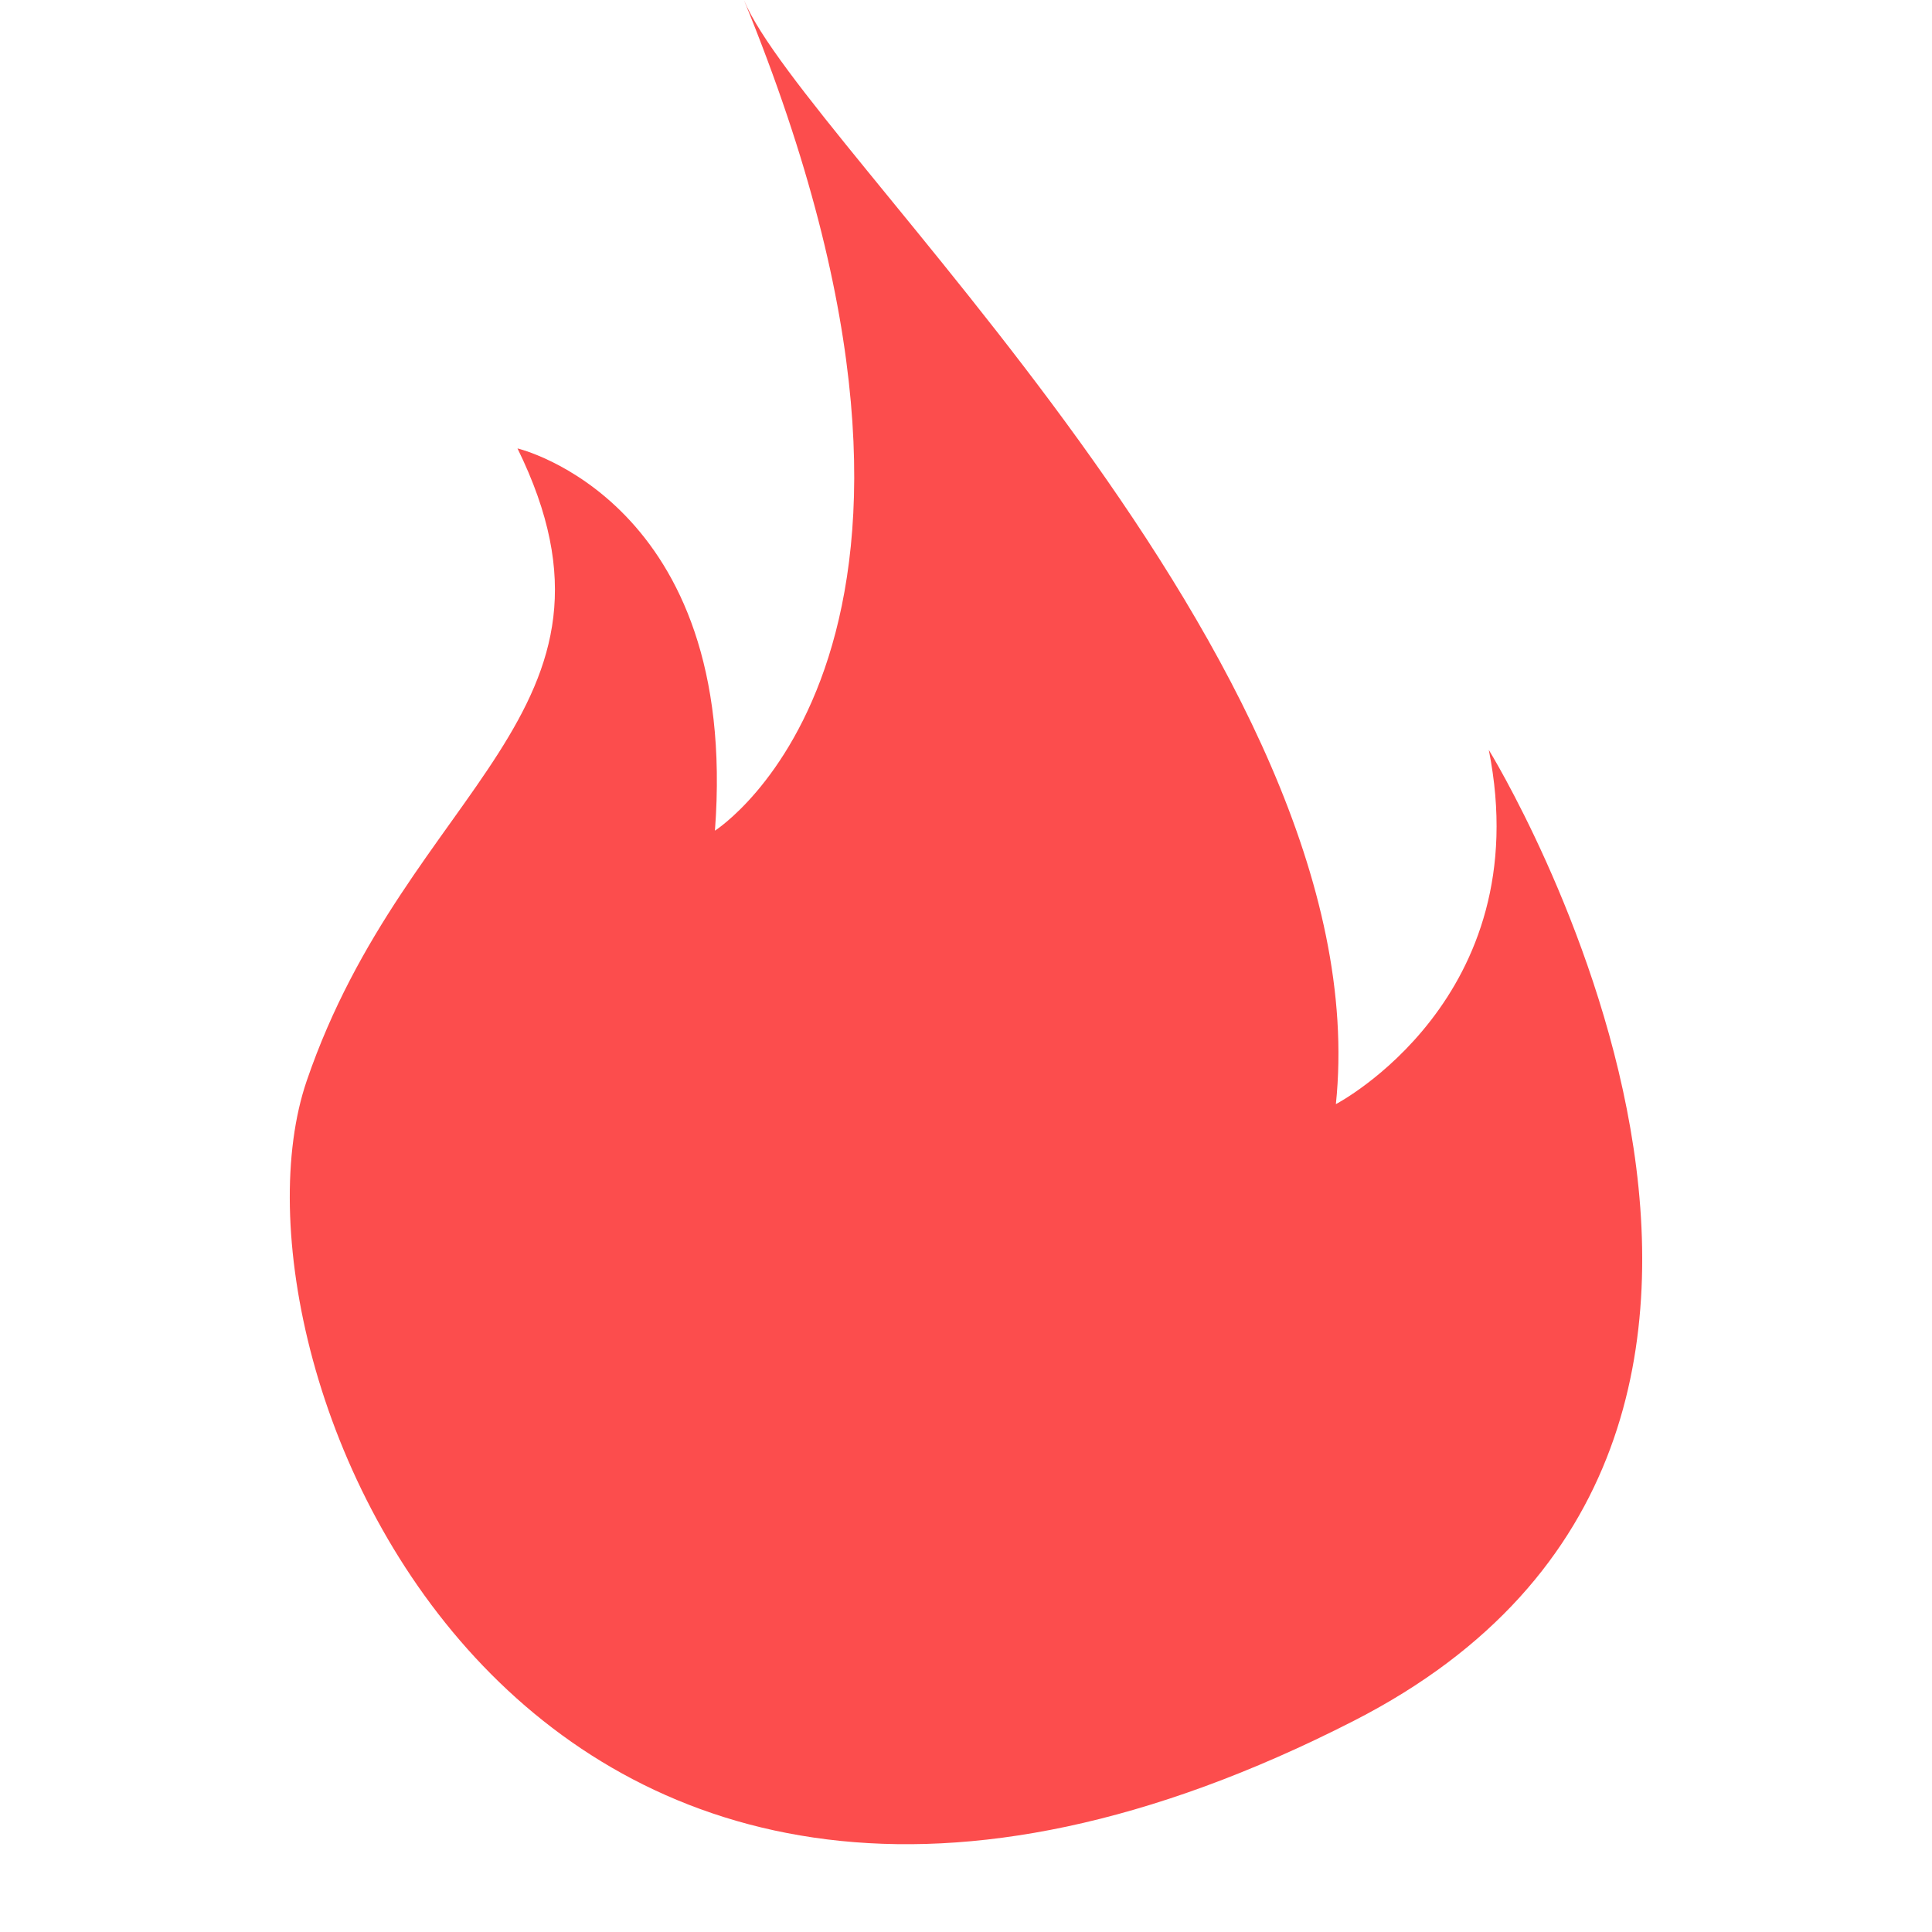 <?xml version="1.0" encoding="UTF-8" standalone="no"?>
<svg width="20px" height="20px" viewBox="0 0 20 20" version="1.1" xmlns="http://www.w3.org/2000/svg" xmlns:xlink="http://www.w3.org/1999/xlink">
    <!-- Generator: Sketch 48.2 (47327) - http://www.bohemiancoding.com/sketch -->
    <title>huojing</title>
    <desc>Created with Sketch.</desc>
    <defs></defs>
    <g id="Page-1" stroke="none" stroke-width="1" fill="none" fill-rule="evenodd">
        <g id="huojing" fill="#FC4D4D" fill-rule="nonzero">
            <path d="M15.412,7.763 C15.924,10.338 13.829,11.43 13.829,11.43 C14.302,6.866 8.315,1.498 7.701,0 C10.435,6.674 7.401,8.599 7.401,8.599 C7.658,5.184 5.357,4.642 5.357,4.642 C6.697,7.373 4.217,8.143 3.175,11.189 C2.172,14.122 5.434,22.2 14.016,17.813 C19.786,14.863 15.412,7.763 15.412,7.763 Z" id="Shape"></path>
        </g>
    </g>
</svg>
